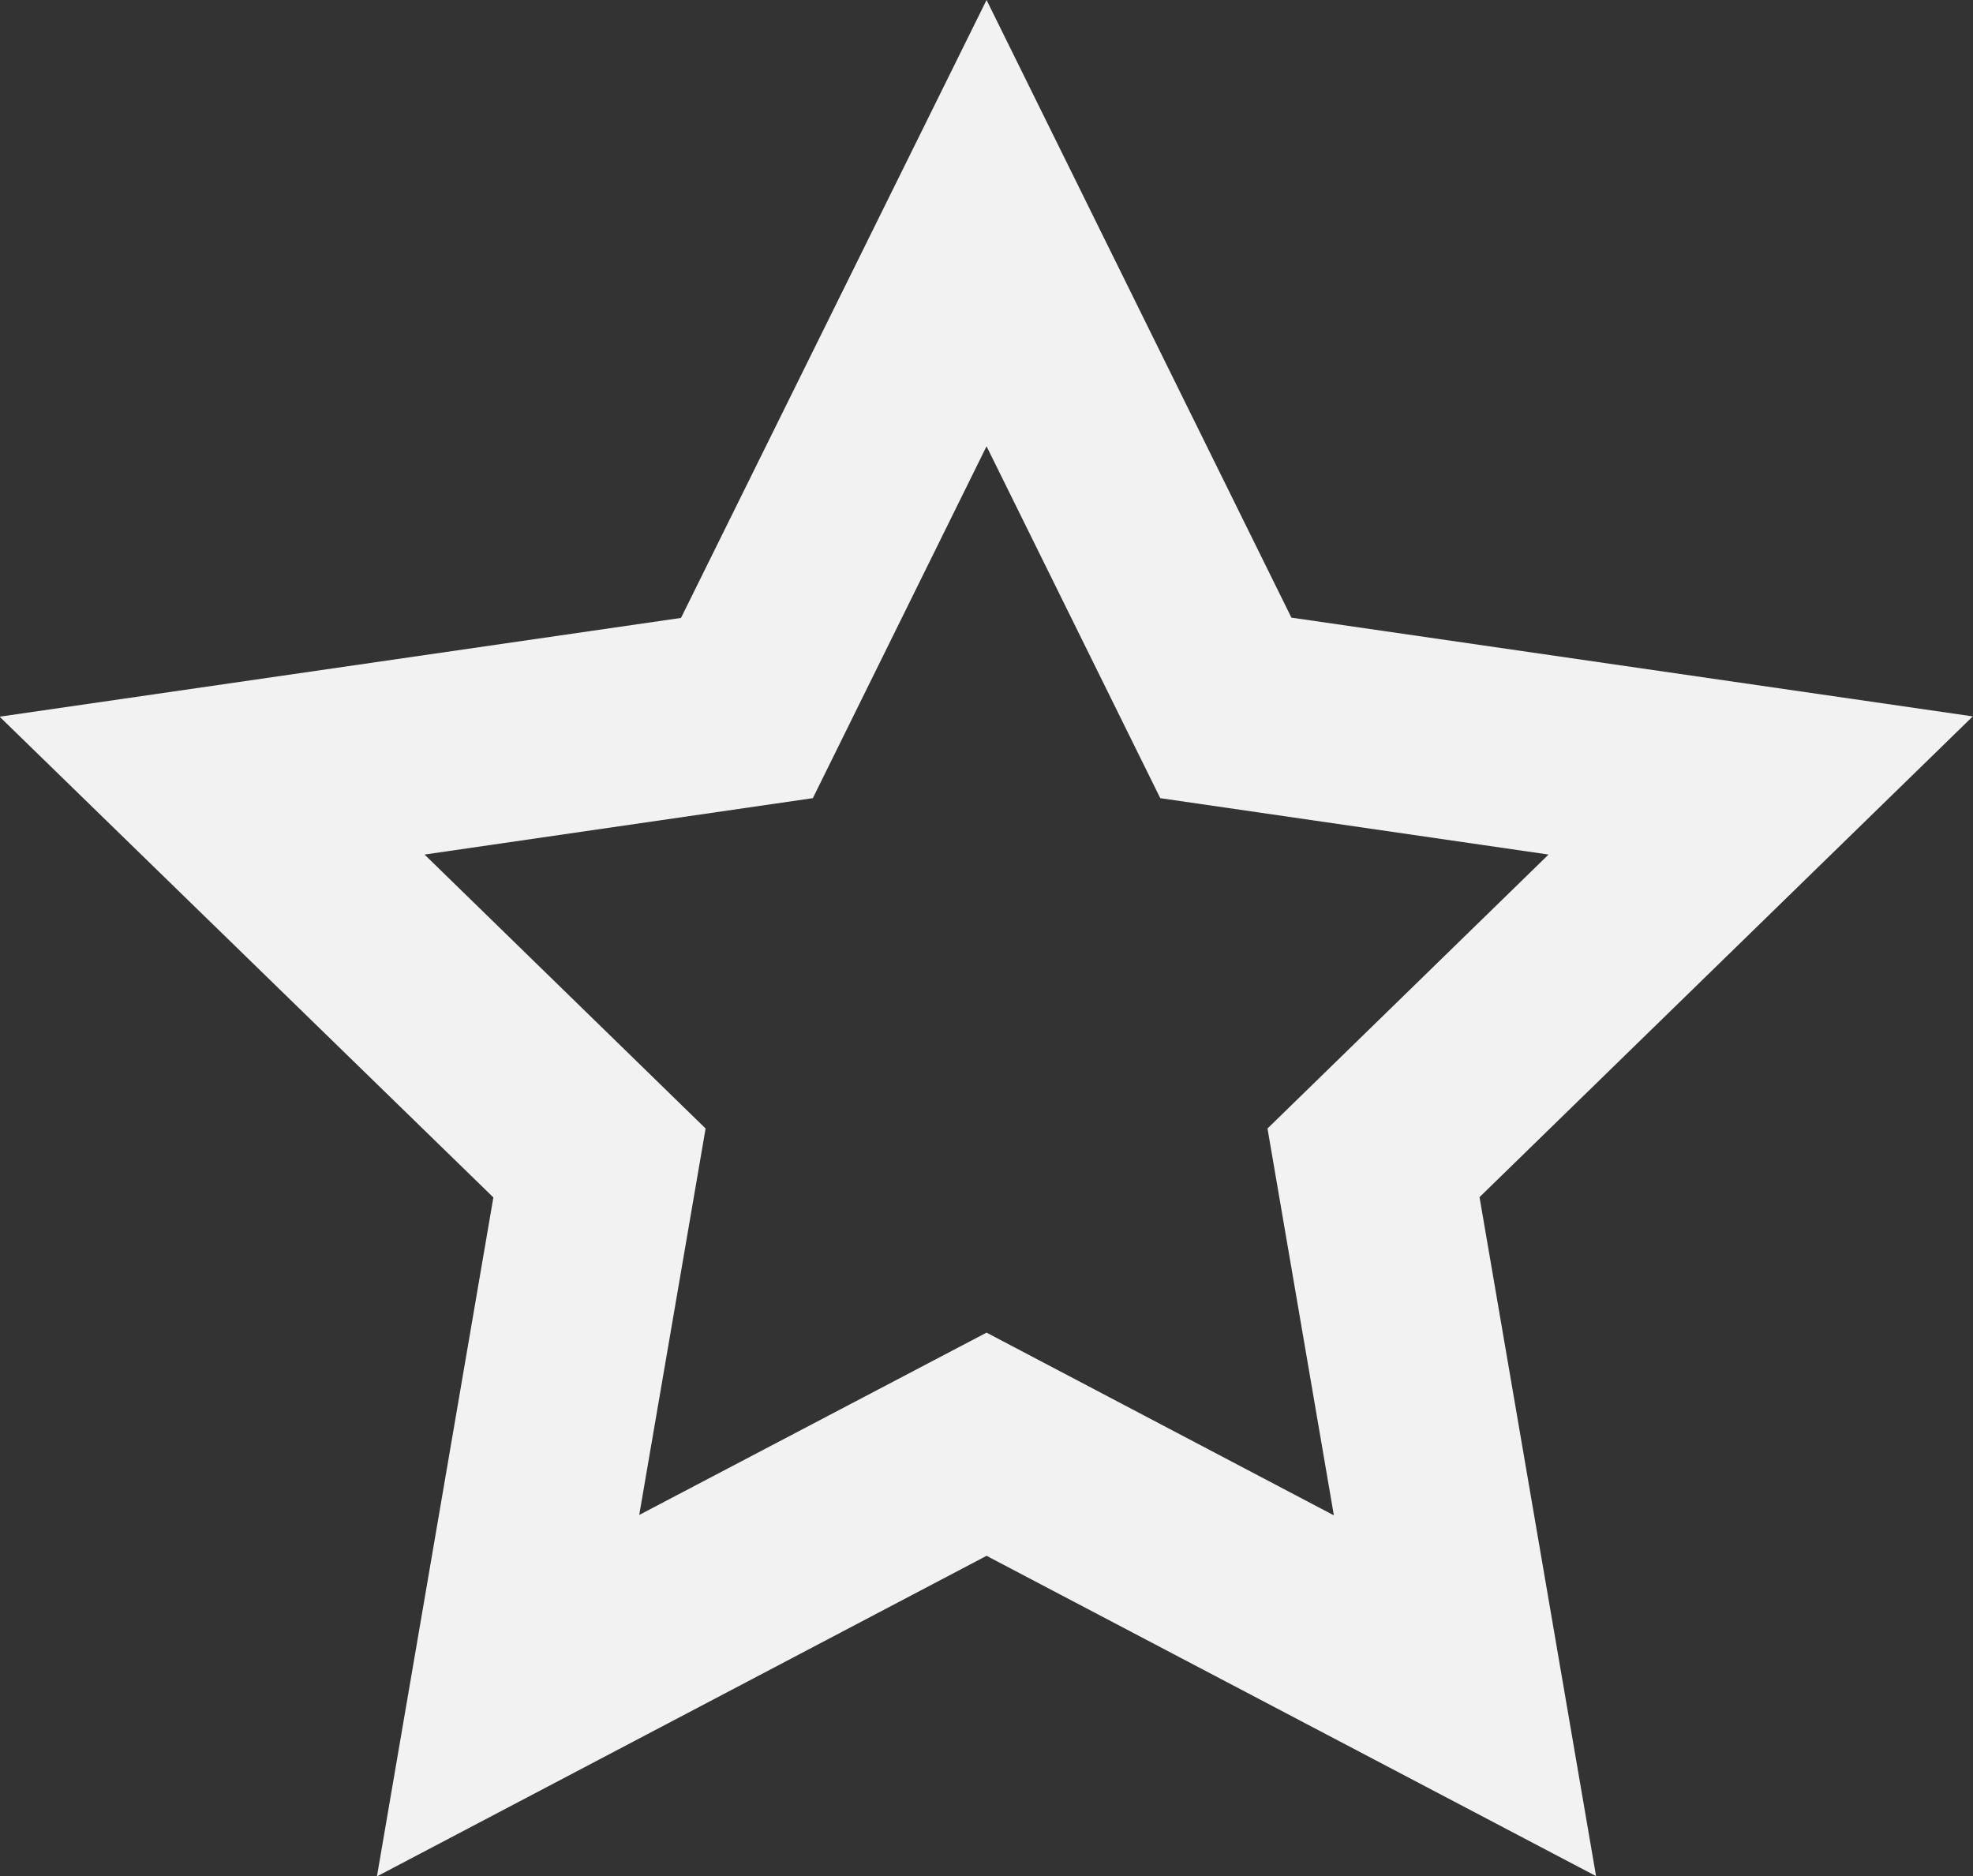 <svg xmlns="http://www.w3.org/2000/svg" width="19.979" height="19" viewBox="0 0 19.979 19">
  <rect x="0" y="0" width="19.979" height="19" fill="#333333" stroke="none"/>
  <path id="star" d="M10,13.554l3.517,1.85-.672-3.917,2.846-2.774-3.932-.571L10,4.579,8.241,8.142l-3.932.571,2.846,2.774L6.483,15.4Zm0,2.26L3.827,19.06l1.179-6.875-5-4.868,6.9-1L10,.06l3.087,6.254,6.9,1-4.995,4.868,1.18,6.875Z" transform="translate(-0.01 -0.06)" fill="#f2f2f2"/>
</svg>
